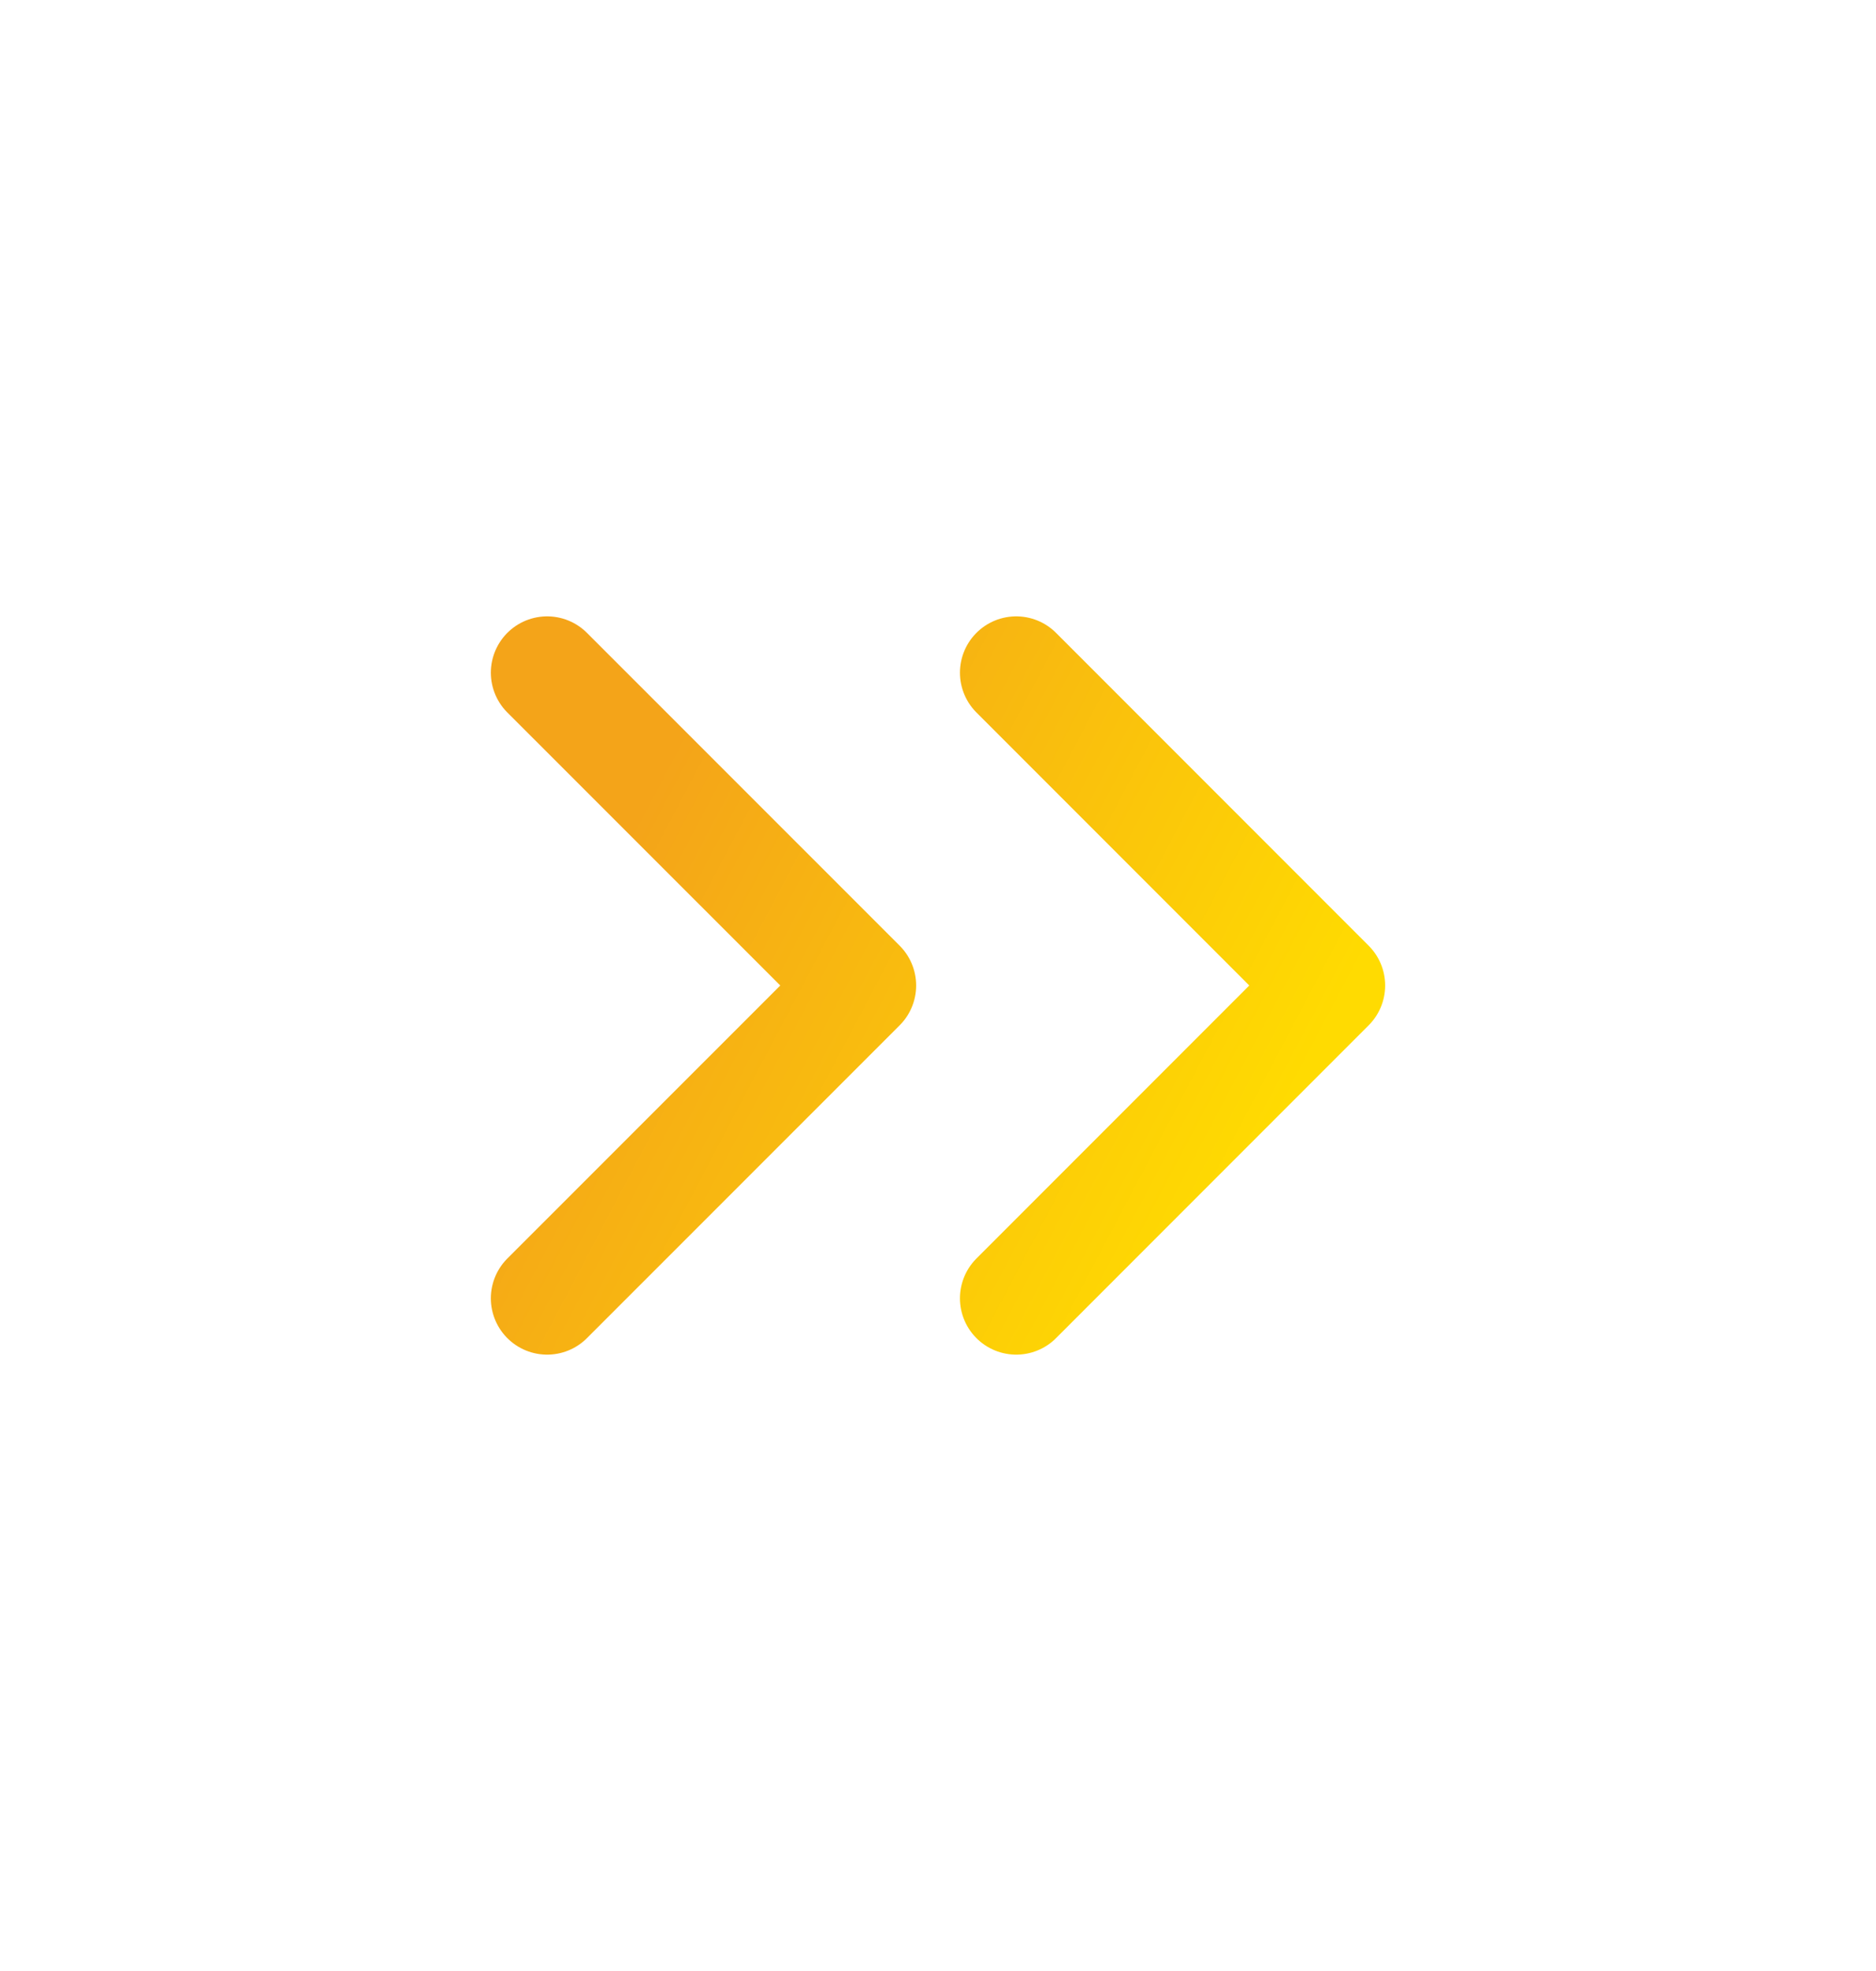<svg width="20" height="21" viewBox="0 0 20 21" fill="none" xmlns="http://www.w3.org/2000/svg">
<path d="M10.834 7.167L14.167 10.5L10.834 13.833M5.833 7.167L9.167 10.5L5.833 13.833" stroke="url(#paint0_linear_134_1884)" stroke-width="1.2" stroke-linecap="round" stroke-linejoin="round"/>
<defs>
<linearGradient id="paint0_linear_134_1884" x1="14.167" y1="10.935" x2="7.466" y2="7.403" gradientUnits="userSpaceOnUse">
<stop stop-color="#FFDB01"/>
<stop offset="1" stop-color="#F4A419"/>
</linearGradient>
</defs>
</svg>
